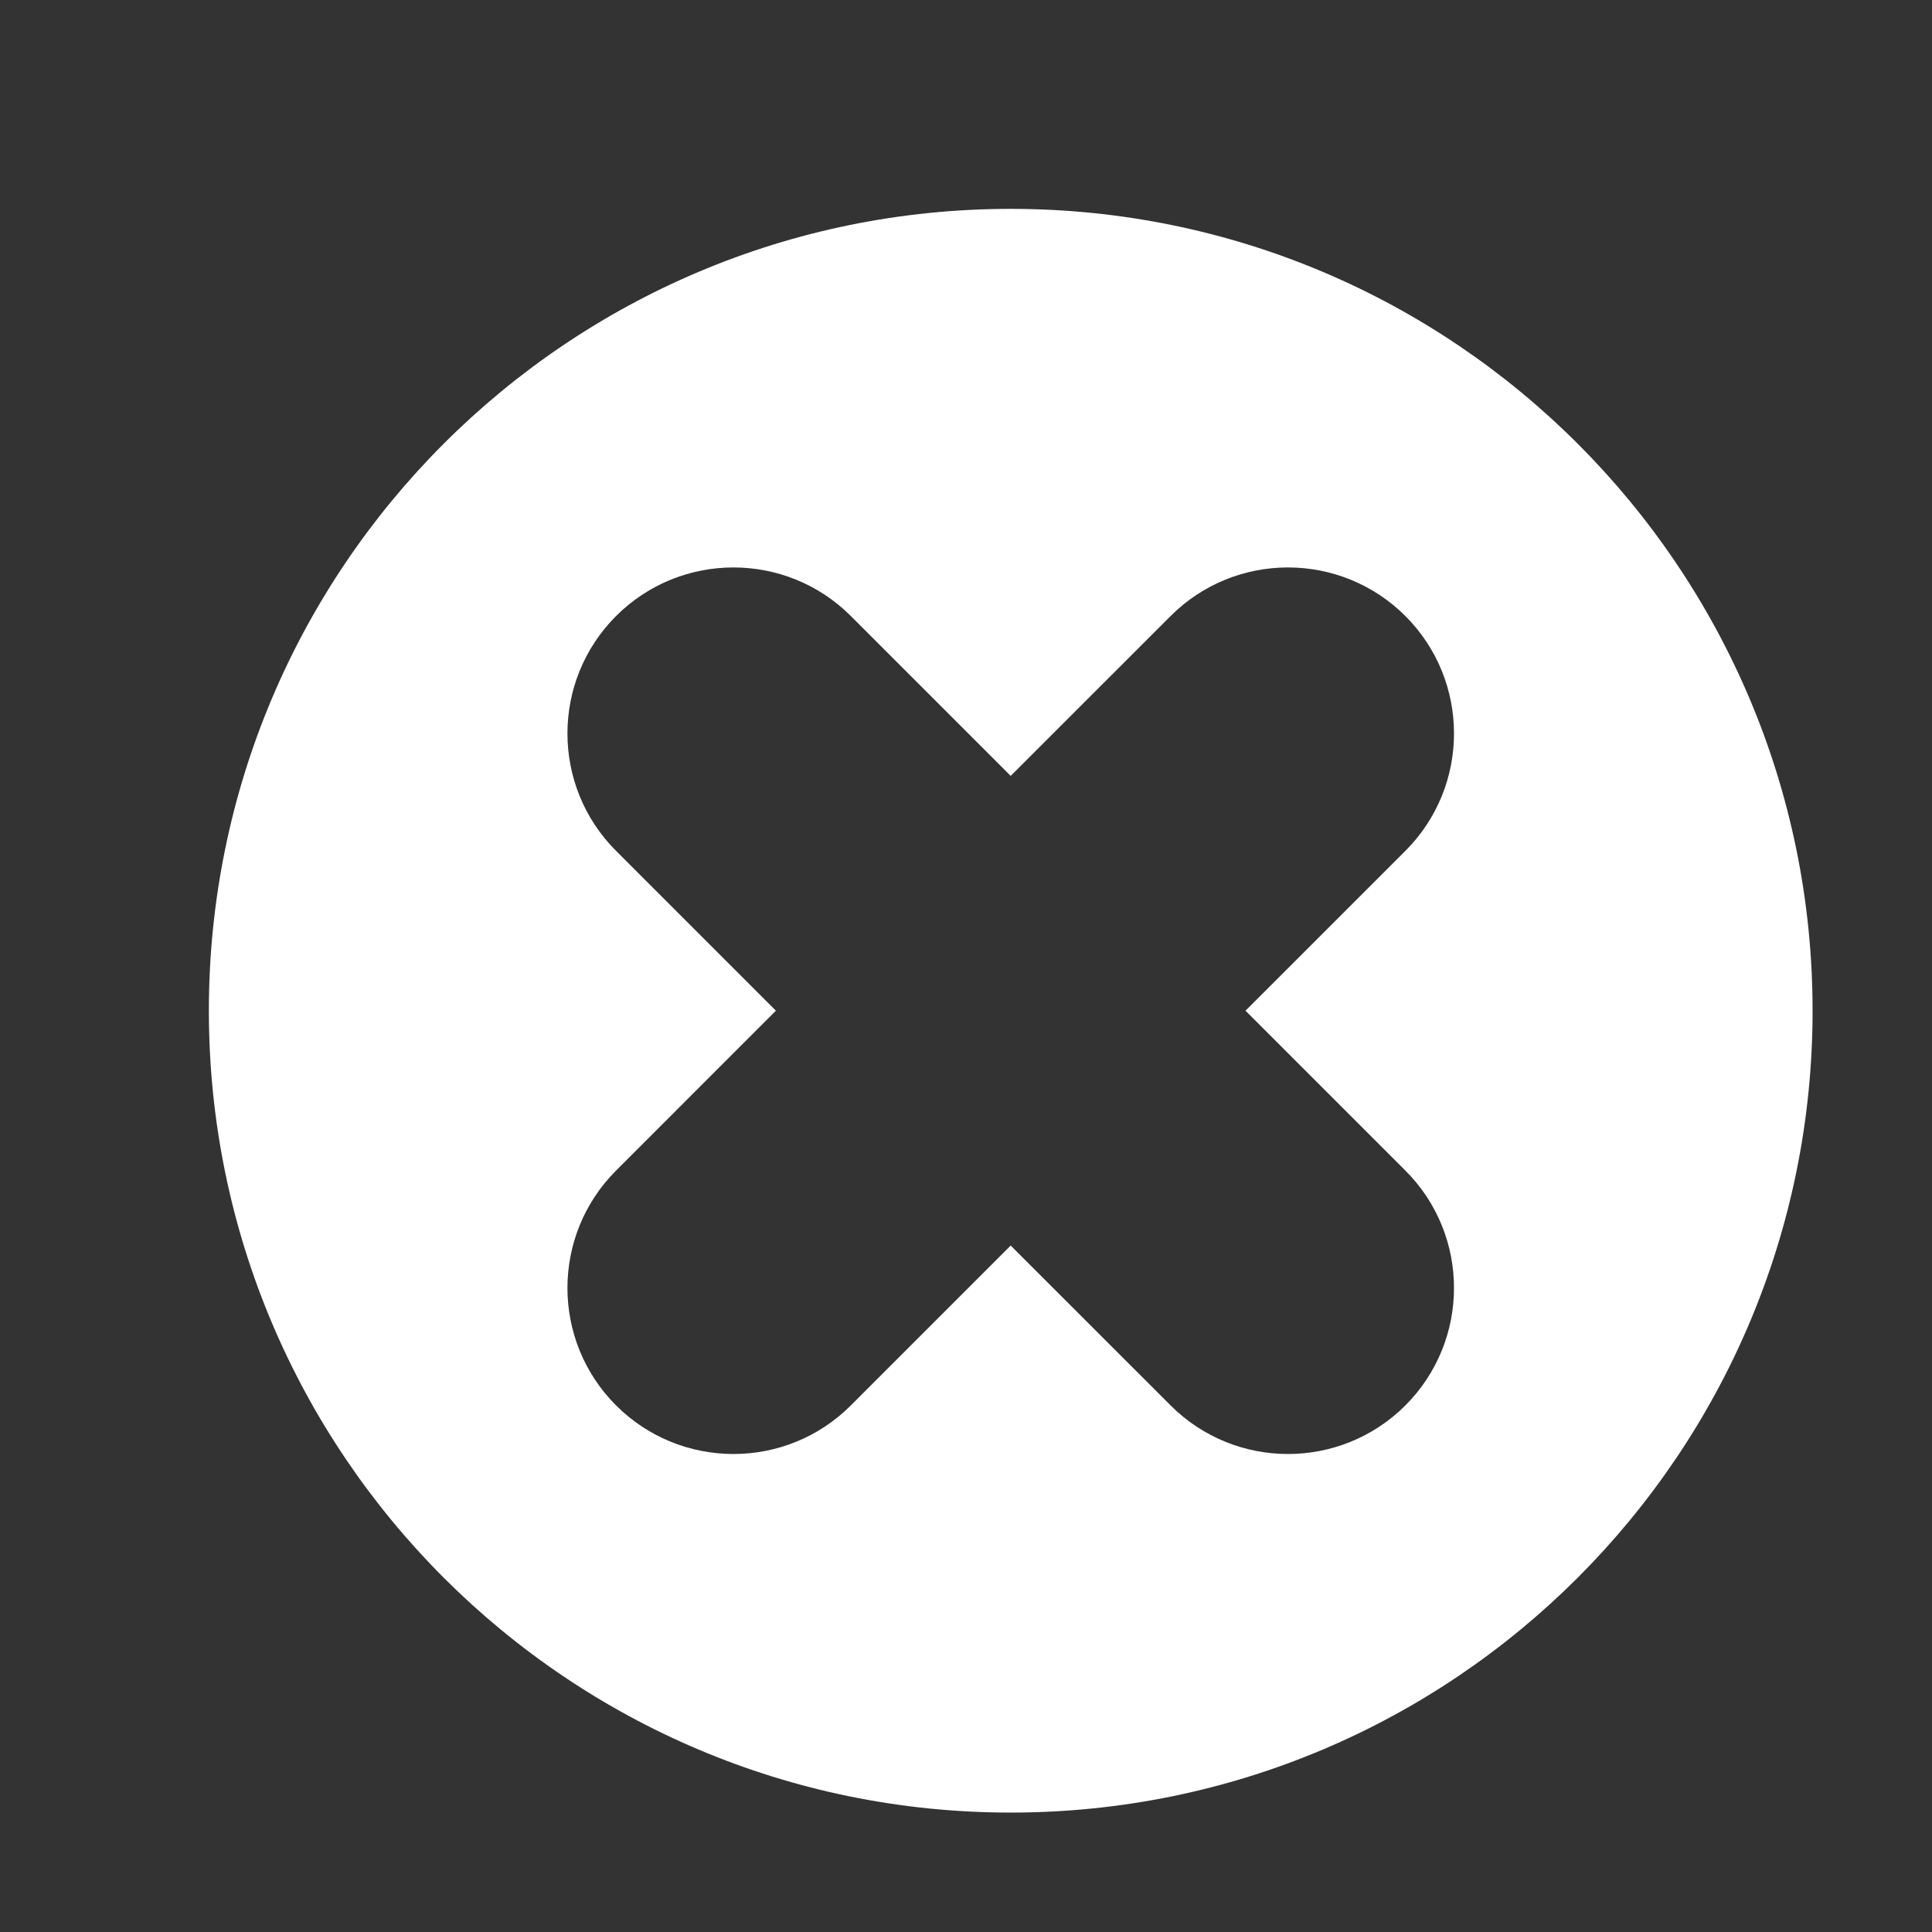 <svg xmlns="http://www.w3.org/2000/svg" width="37" height="37" viewBox="0 0 37 37" fill="none">
  <rect x="0" y="0" width="37" height="37" fill="#333333" stroke="none"/>
  <path d="M19.356 4C10.875 4 4 10.875 4 19.356C4 27.837 10.875 34.713 19.356 34.713C27.837 34.713 34.713 27.837 34.713 19.356C34.713 10.875 27.837 4 19.356 4ZM26.915 22.418C28.156 23.659 28.156 25.672 26.915 26.915C25.673 28.156 23.66 28.156 22.418 26.915L19.356 23.854L16.295 26.915C15.054 28.156 13.04 28.156 11.798 26.915C10.557 25.673 10.557 23.66 11.798 22.418L14.859 19.356L11.798 16.295C10.557 15.054 10.557 13.04 11.798 11.798C13.04 10.557 15.053 10.557 16.295 11.798L19.356 14.859L22.418 11.798C23.659 10.557 25.672 10.557 26.915 11.798C28.156 13.04 28.156 15.053 26.915 16.295L23.853 19.356L26.915 22.418Z" fill="white"/>
</svg>